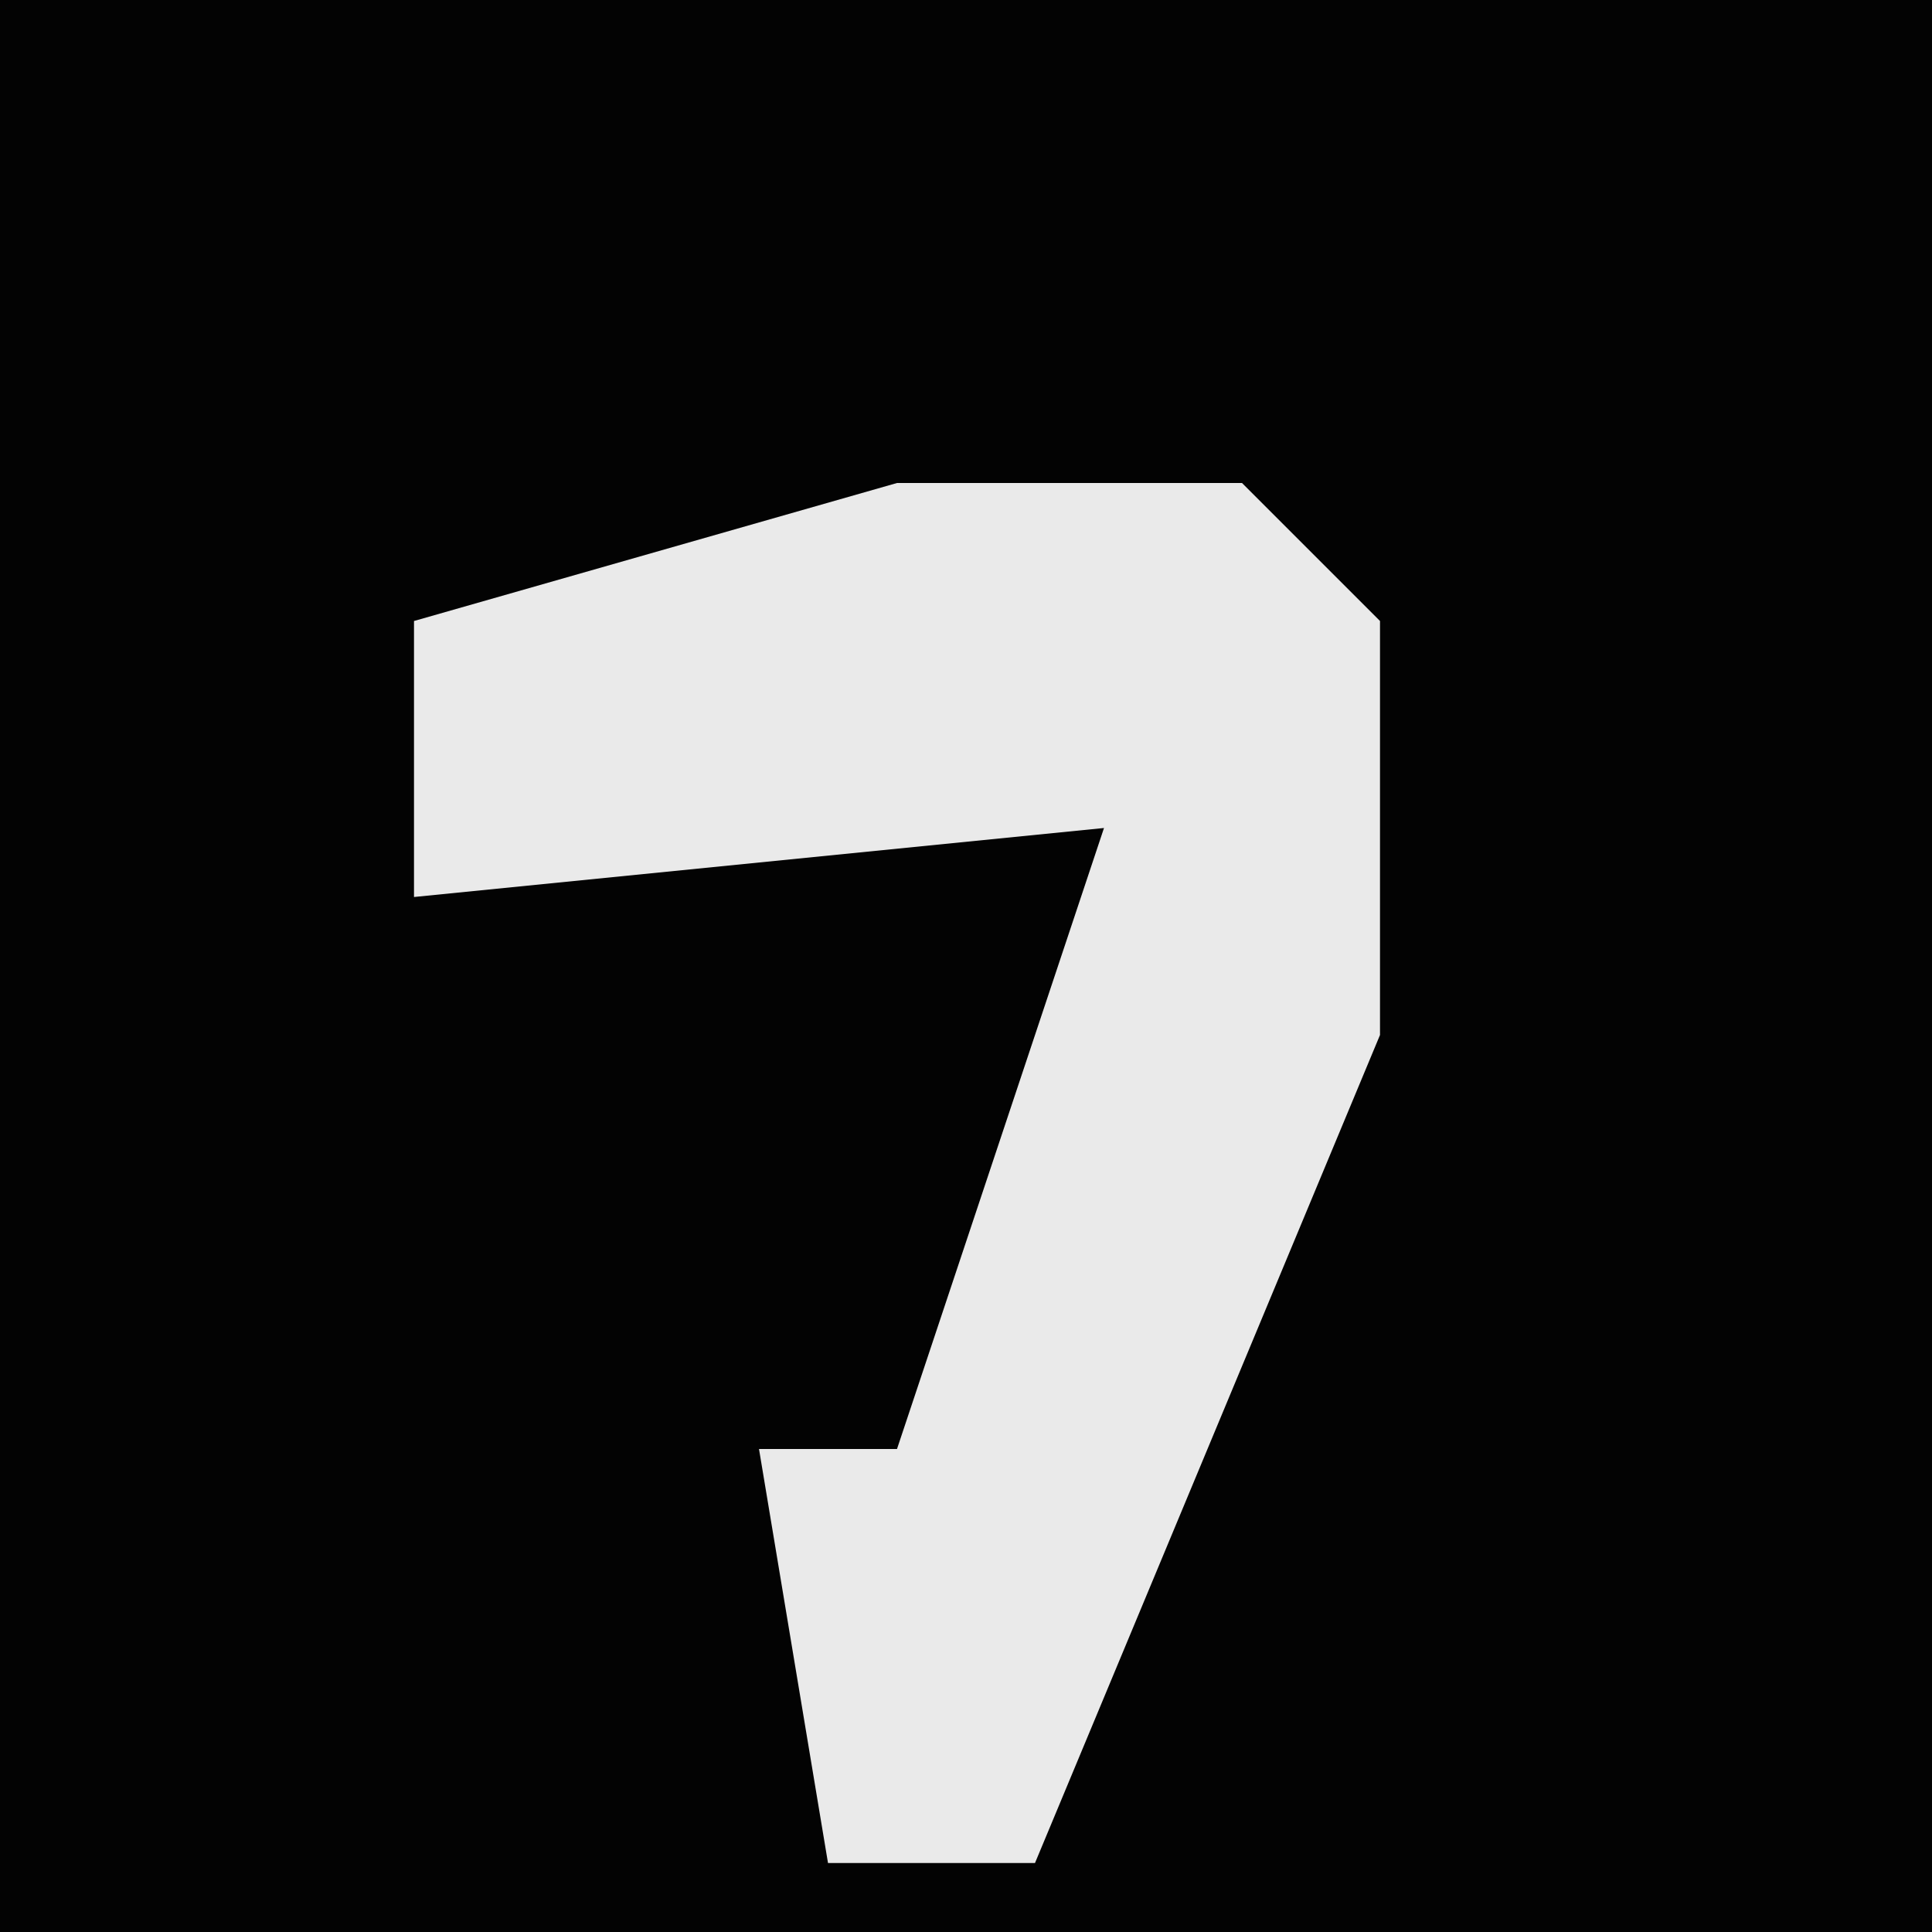 <?xml version="1.0" encoding="UTF-8"?>
<svg version="1.1" xmlns="http://www.w3.org/2000/svg" width="28" height="28">
<path d="M0,0 L28,0 L28,28 L0,28 Z " fill="#030303" transform="translate(0,0)"/>
<path d="M0,0 L5,0 L7,2 L7,8 L2,20 L-1,20 L-2,14 L0,14 L3,5 L-7,6 L-7,2 Z " fill="#EAEAEA" transform="translate(13,7)"/>
</svg>
